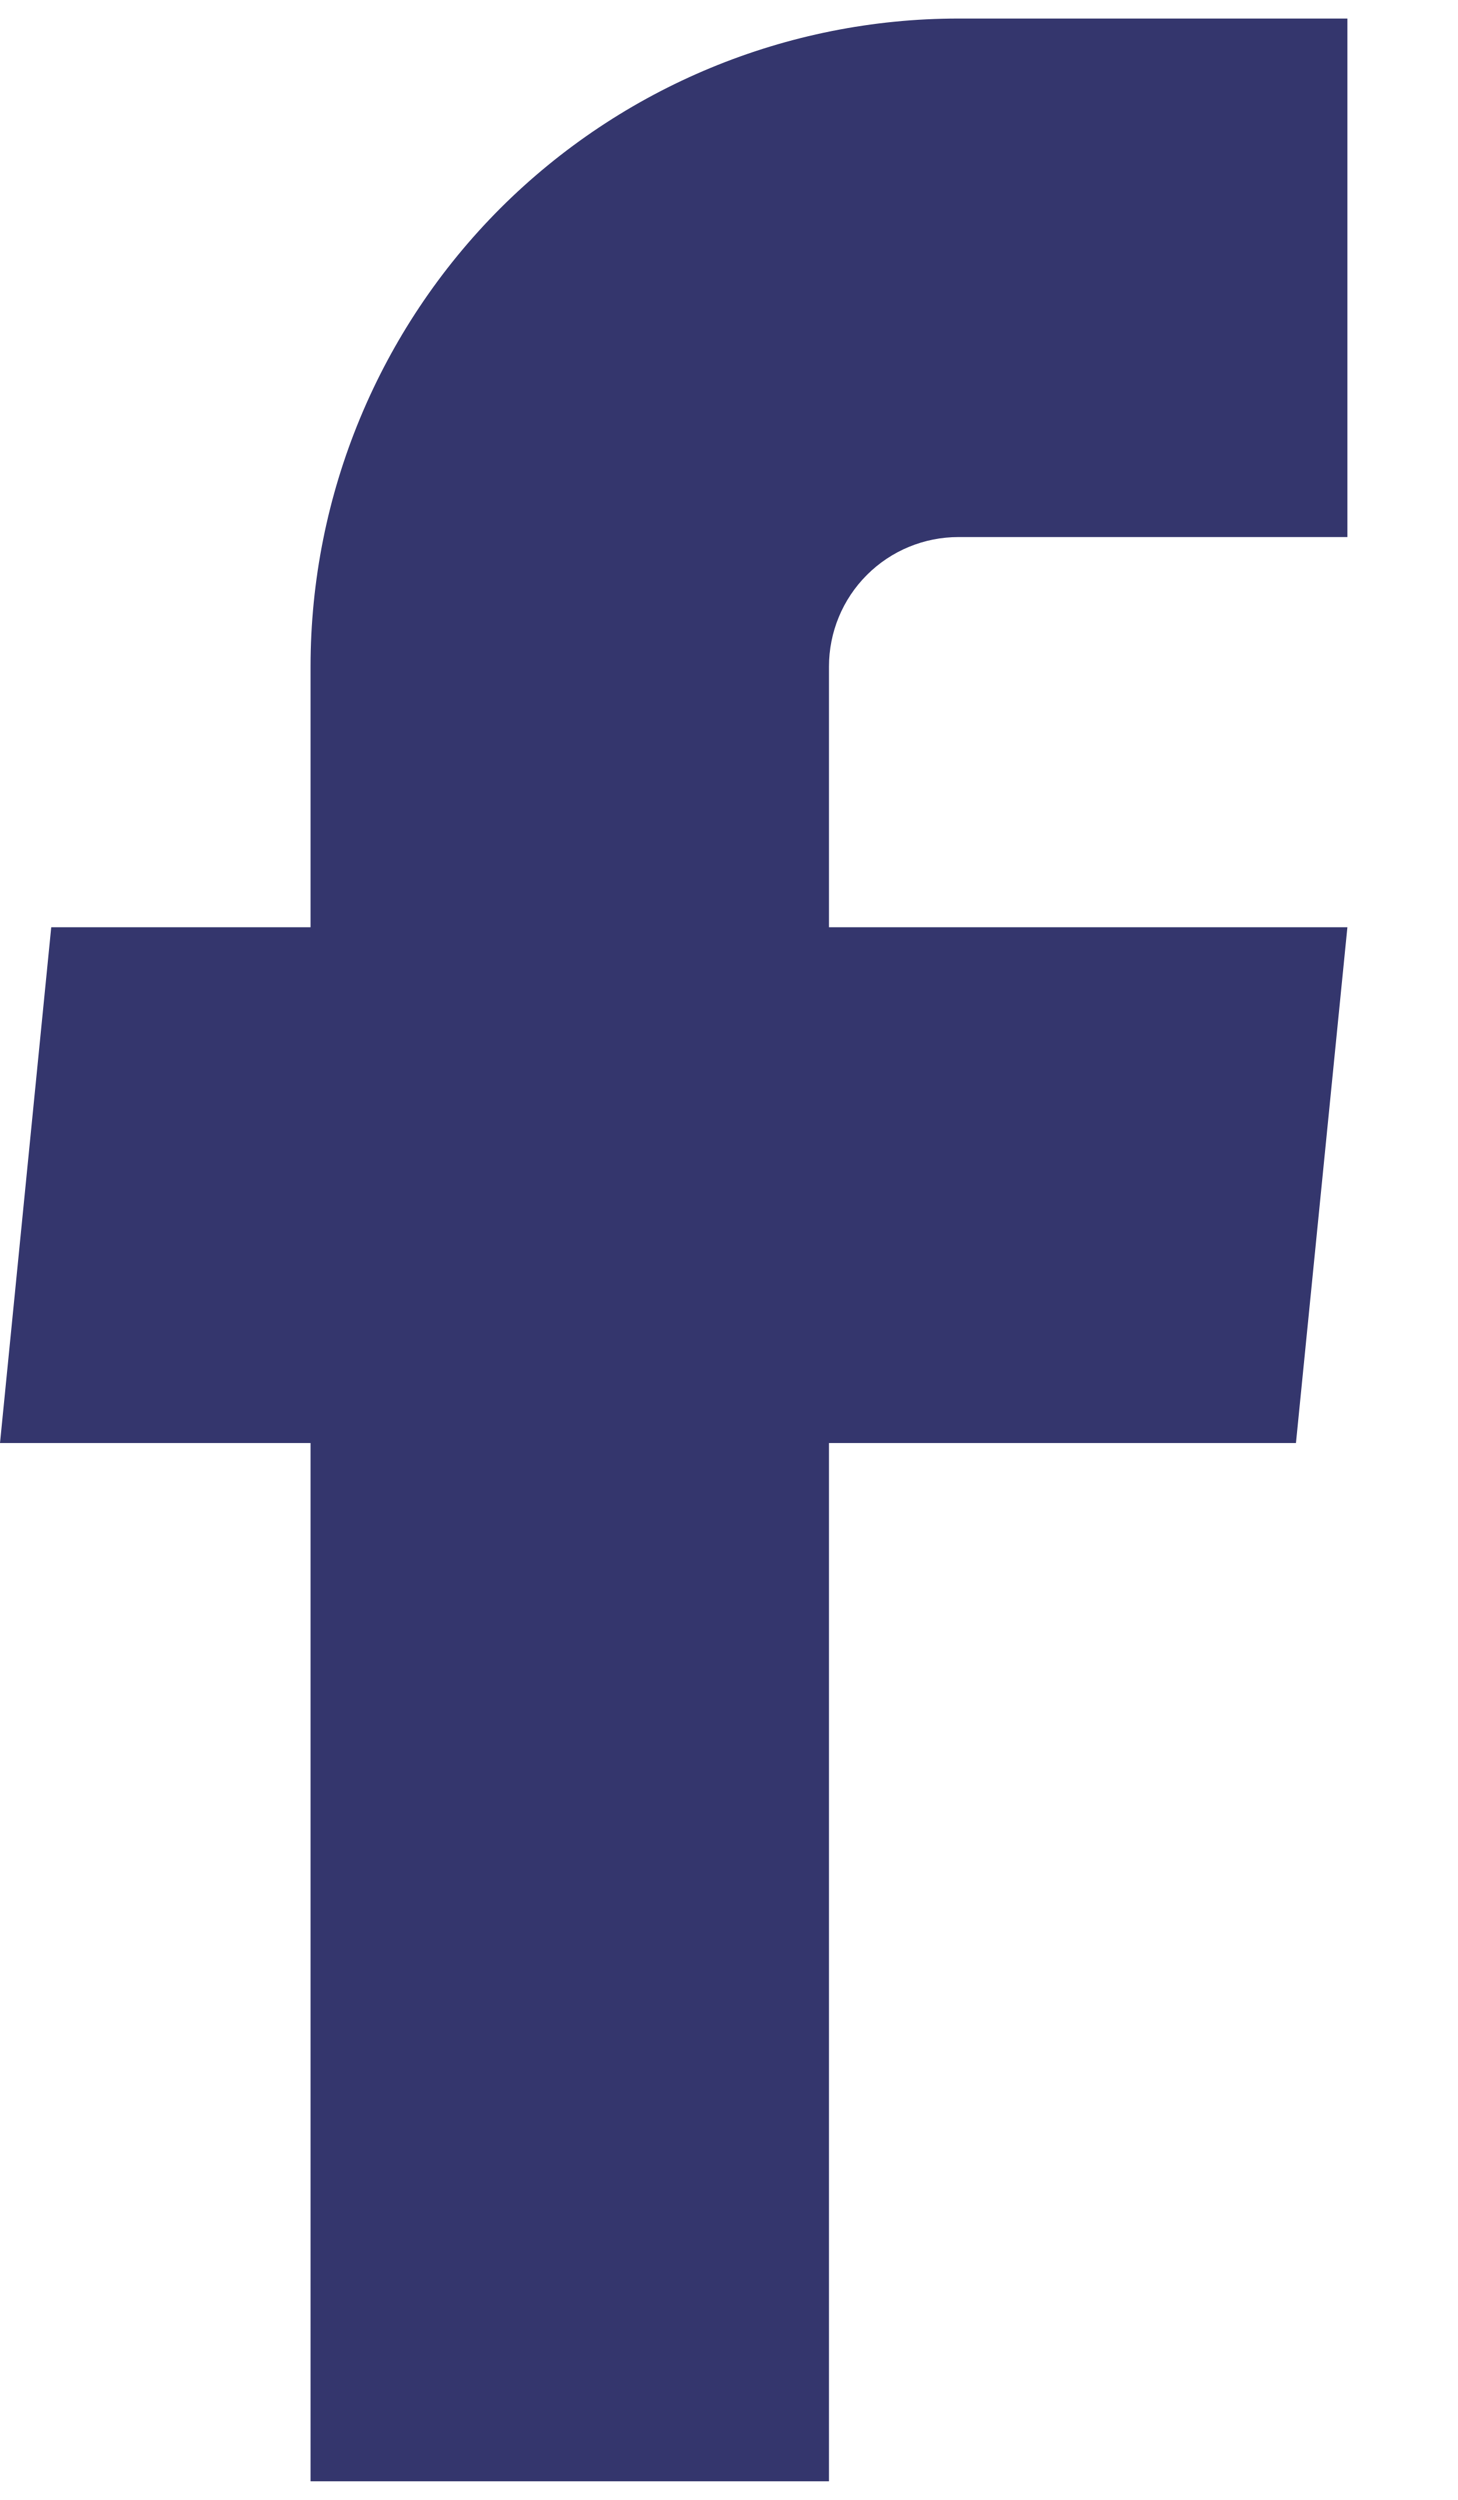 <svg width="7" height="12" viewBox="0 0 7 12" fill="none" xmlns="http://www.w3.org/2000/svg">
    <path d="M1.491 11.911H3.98V6.927H6.222L6.469 4.451H3.98V3.2C3.98 3.035 4.045 2.877 4.162 2.76C4.279 2.643 4.437 2.578 4.602 2.578H6.469V0.089H4.602C3.777 0.089 2.986 0.417 2.402 1C1.819 1.584 1.491 2.375 1.491 3.2V4.451H0.246L0 6.927H1.491V11.911Z"
          fill="#34366D"/>
</svg>
